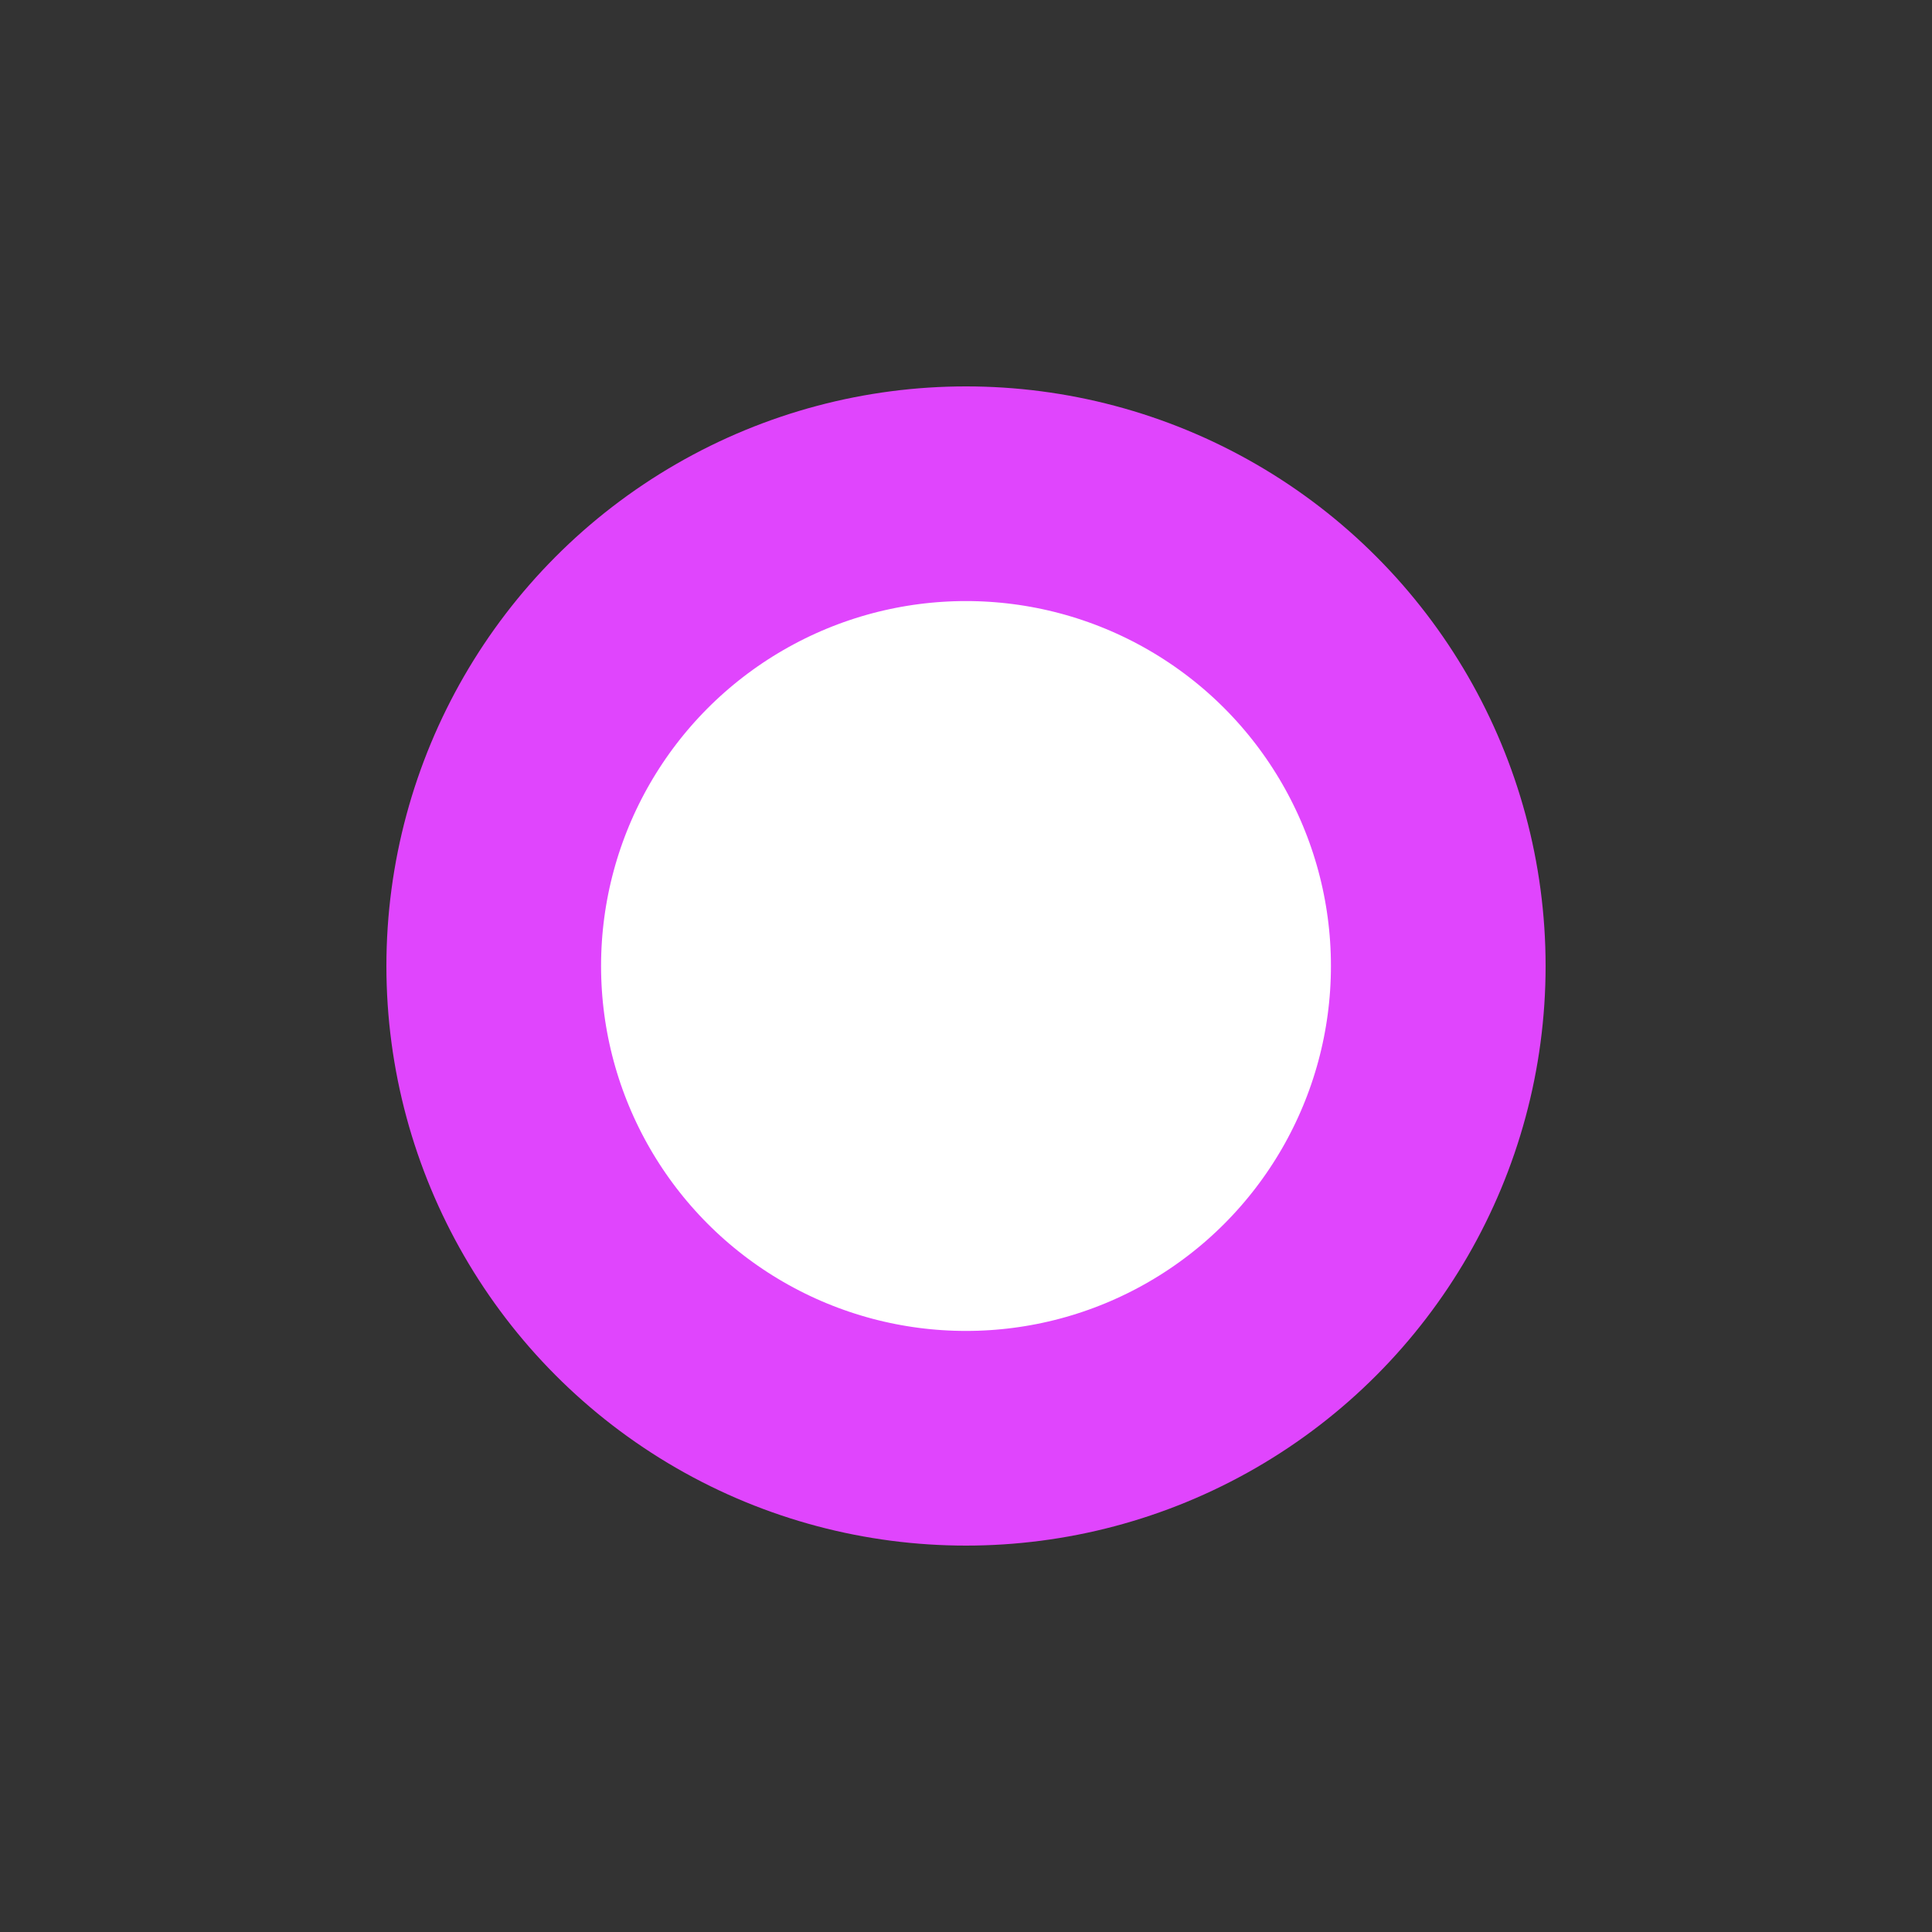 <svg xmlns="http://www.w3.org/2000/svg" width="90" height="90"><rect width="100%" height="100%" fill="#333333" stroke="none"/><circle cx="22" cy="22" r="22" data-name="Ellipse 55" transform="translate(23 23)" fill="#fff" stroke="#e045fd" stroke-width="10"/></svg>